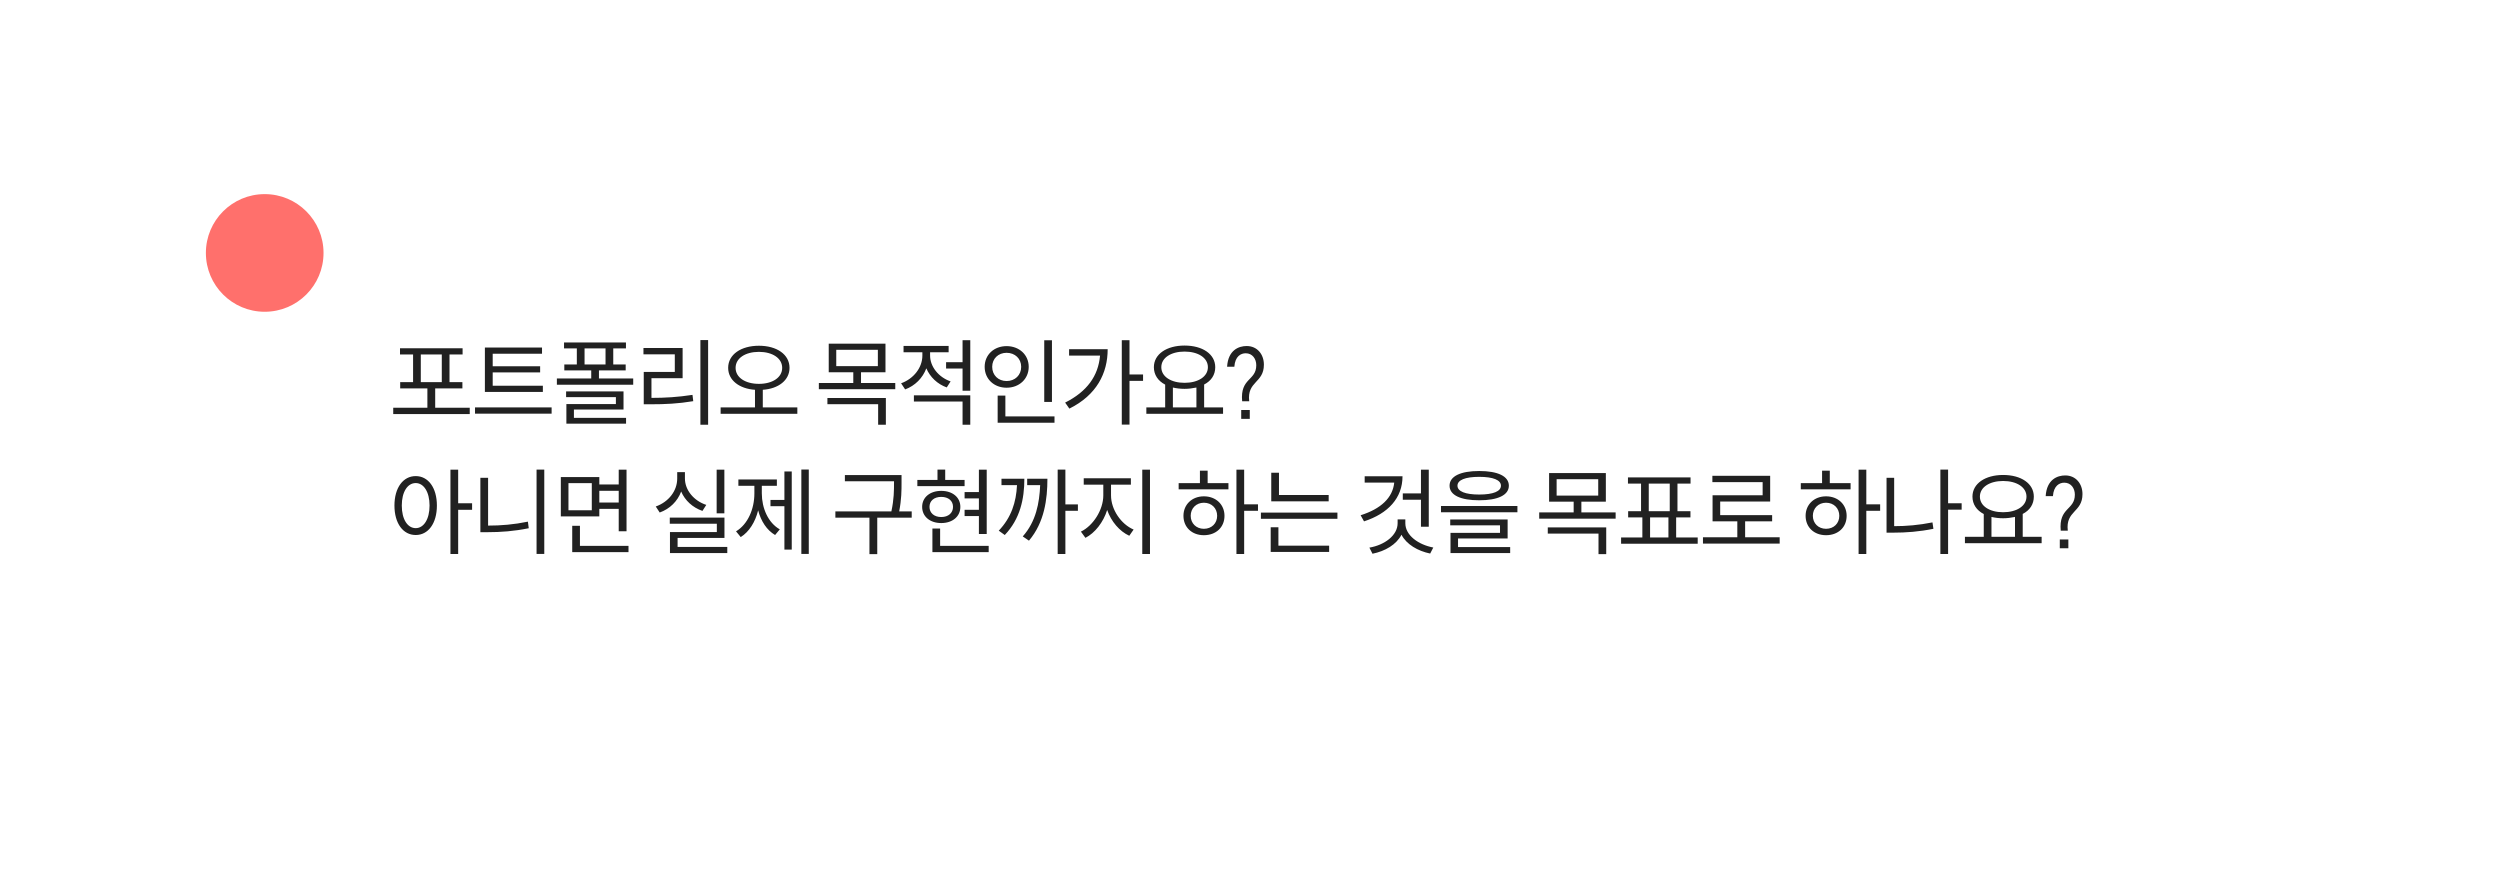 <svg width="425" height="152" viewBox="0 0 425 152" fill="none" xmlns="http://www.w3.org/2000/svg">
<g filter="url(#filter0_d_2543_11542)">
<path d="M385 51C385 44.925 380.075 40 374 40H51C44.925 40 40 44.925 40 51V101C40 107.075 44.925 112 51 112H385V51Z" fill="white"/>
</g>
<circle cx="10" cy="10" r="10" transform="matrix(-1 0 0 1 55 33)" fill="#FF706C"/>
<path d="M79.856 70.392H66.848V69.32H72.656V66.024H68.032V64.968H70.224V60.264H68V59.208H78.64V60.264H76.416V64.968H78.608V66.024H73.984V69.32H79.856V70.392ZM75.104 64.968V60.264H71.536V64.968H75.104ZM82.431 66.632V59.08H92.143V60.136H83.759V62.264H91.823V63.304H83.759V65.576H92.287V66.632H82.431ZM93.775 70.328H80.751V69.256H93.775V70.328ZM107.646 65.4H94.669V64.344H100.51V62.968H95.933V61.96H98.061V59.224H95.885V58.216H106.413V59.224H104.253V61.96H106.366V62.968H101.821V64.344H107.646V65.4ZM102.941 61.96V59.224H99.374V61.96H102.941ZM106.43 71.032V72.024H96.285V68.696H104.701V67.512H96.237V66.536H105.998V69.624H97.566V71.032H106.43ZM120.38 72.2H119.068V57.816H120.38V72.2ZM110.748 67.64C113.1 67.64 115.228 67.512 117.724 67.128L117.852 68.2C115.244 68.632 113.1 68.728 110.62 68.728H109.436V63.224H114.716V60.232H109.388V59.16H116.044V64.296H110.748V67.64ZM135.547 70.344H122.507V69.256H128.347V66.264C125.675 66.088 123.787 64.632 123.787 62.536C123.787 60.248 125.995 58.776 129.019 58.776C132.043 58.776 134.219 60.248 134.219 62.536C134.219 64.632 132.347 66.088 129.675 66.264V69.256H135.547V70.344ZM125.051 62.536C125.051 64.184 126.715 65.256 129.019 65.256C131.307 65.256 132.971 64.184 132.971 62.536C132.971 60.888 131.307 59.816 129.019 59.816C126.715 59.816 125.051 60.888 125.051 62.536ZM152.196 66.168H139.204V65.112H145.06V63.288H140.884V58.424H150.532V63.288H146.372V65.112H152.196V66.168ZM149.236 62.248V59.464H142.164V62.248H149.236ZM150.596 67.656V72.2H149.284V68.712H140.66V67.656H150.596ZM164.947 66.424H163.635V62.648H160.835V61.576H163.635V57.832H164.947V66.424ZM160.947 65.864C159.347 65.288 158.115 64.104 157.475 62.616C156.851 64.28 155.555 65.576 153.875 66.2L153.187 65.16C155.315 64.392 156.803 62.504 156.803 60.456V59.88H153.603V58.808H161.267V59.88H158.115V60.456C158.115 62.296 159.523 64.12 161.603 64.84L160.947 65.864ZM164.947 67.208V72.2H163.635V68.264H155.363V67.208H164.947ZM177.521 68.328V57.848H178.833V68.328H177.521ZM174.881 62.36C174.881 64.44 173.249 65.912 171.121 65.912C168.993 65.912 167.393 64.44 167.393 62.36C167.393 60.296 168.993 58.84 171.121 58.84C173.249 58.84 174.881 60.296 174.881 62.36ZM168.673 62.36C168.673 63.784 169.713 64.776 171.121 64.776C172.545 64.776 173.601 63.784 173.601 62.36C173.601 60.968 172.545 59.976 171.121 59.976C169.713 59.976 168.673 60.968 168.673 62.36ZM179.265 71.864H169.601V67.256H170.913V70.792H179.265V71.864ZM192.016 64.744V72.184H190.704V57.832H192.016V63.656H194.32V64.744H192.016ZM188.304 59.368C188.304 63.448 186.432 67.16 181.792 69.464L181.072 68.44C184.8 66.568 186.704 63.912 187.008 60.456H181.744V59.368H188.304ZM207.919 70.344H194.879V69.256H198.079V65.384C196.863 64.76 196.159 63.72 196.159 62.424C196.159 60.2 198.335 58.744 201.375 58.744C204.431 58.744 206.591 60.2 206.591 62.424C206.591 63.72 205.919 64.744 204.703 65.368V69.256H207.919V70.344ZM201.375 59.768C199.071 59.768 197.423 60.824 197.423 62.424C197.423 64.024 199.071 65.08 201.375 65.08C203.679 65.08 205.343 64.024 205.343 62.424C205.343 60.824 203.679 59.768 201.375 59.768ZM203.391 69.256V65.88C202.703 66.024 202.031 66.104 201.375 66.104C200.671 66.104 200.015 66.024 199.391 65.88V69.256H203.391ZM211.006 71.208V69.704H212.462V71.208H211.006ZM211.166 68.216C210.798 64.216 213.566 64.76 213.566 62.088C213.566 61 212.91 60.056 211.774 60.056C210.958 60.056 209.966 60.552 209.838 62.344H208.606C208.782 59.496 210.606 58.824 211.934 58.824C213.742 58.824 214.862 60.248 214.862 61.992C214.862 65.144 211.966 64.776 212.366 68.216H211.166ZM77.888 86.664V94.184H76.576V79.848H77.888V85.56H80.256V86.664H77.888ZM70.672 80.936C72.784 80.936 74.272 82.888 74.272 85.944C74.272 89 72.784 90.952 70.672 90.952C68.544 90.952 67.056 89 67.056 85.944C67.056 82.888 68.544 80.936 70.672 80.936ZM70.672 89.784C72.032 89.784 73.024 88.28 73.024 85.944C73.024 83.624 72.032 82.12 70.672 82.12C69.28 82.12 68.304 83.624 68.304 85.944C68.304 88.28 69.28 89.784 70.672 89.784ZM92.527 94.168H91.215V79.832H92.527V94.168ZM82.975 89.352C85.167 89.352 87.359 89.176 89.743 88.68L89.887 89.8C87.375 90.312 85.151 90.472 82.847 90.472H81.663V81.224H82.975V89.352ZM95.341 87.784V81.096H101.885V82.36H105.182V79.848H106.51V90.312H105.182V86.504H101.885V87.784H95.341ZM96.638 82.136V86.744H100.605V82.136H96.638ZM101.885 85.432H105.182V83.432H101.885V85.432ZM106.845 93.864H97.278V89.384H98.59V92.792H106.845V93.864ZM121.83 87.272V79.848H123.142V87.272H121.83ZM119.414 86.856C117.75 86.28 116.454 85.096 115.798 83.56C115.174 85.224 113.878 86.504 112.15 87.128L111.478 86.104C113.654 85.336 115.126 83.464 115.126 81.352V80.264H116.438V81.352C116.438 83.32 117.958 85.144 120.07 85.832L119.414 86.856ZM123.638 94.024H113.894V90.456H121.862V89.032H113.862V87.992H123.158V91.448H115.19V92.984H123.638V94.024ZM137.493 94.168H136.229V79.816H137.493V94.168ZM134.597 80.152V93.432H133.349V86.056H130.981V84.984H133.349V80.152H134.597ZM129.509 83.88C129.509 86.376 130.581 88.872 132.565 89.992L131.765 90.952C130.357 90.12 129.381 88.632 128.885 86.76C128.389 88.76 127.349 90.408 125.925 91.304L125.125 90.328C127.141 89.128 128.245 86.52 128.245 83.88V82.584H125.525V81.512H132.069V82.584H129.509V83.88ZM149.134 88.008V94.2H147.806V88.008H142.014V86.936H151.534C151.982 84.872 151.982 83.352 151.982 82.008V81.816H143.63V80.76H153.262V82.008C153.262 83.352 153.262 84.872 152.862 86.936H154.99V88.008H149.134ZM155.949 82.648V81.592H159.373V79.832H160.685V81.592H163.981V82.648H155.949ZM166.413 79.848H167.741V90.776H166.413V87.736H163.981V86.664H166.413V84.728H163.981V83.656H166.413V79.848ZM163.261 86.168C163.261 87.816 161.917 88.92 160.013 88.92C158.109 88.92 156.765 87.816 156.765 86.168C156.765 84.536 158.109 83.448 160.013 83.448C161.917 83.448 163.261 84.536 163.261 86.168ZM158.013 86.168C158.013 87.192 158.797 87.896 160.013 87.896C161.229 87.896 162.013 87.192 162.013 86.168C162.013 85.144 161.229 84.472 160.013 84.472C158.797 84.472 158.013 85.144 158.013 86.168ZM168.077 93.864H158.509V89.848H159.821V92.792H168.077V93.864ZM181.116 86.84V94.184H179.804V79.832H181.116V85.752H183.244V86.84H181.116ZM174.14 81.384C174.14 84.824 173.42 88.216 170.812 90.952L169.788 90.216C171.916 87.976 172.748 85.4 172.892 82.472H170.252V81.384H174.14ZM178.06 81.384C178.06 84.84 177.564 88.792 174.924 91.912L173.868 91.192C176.124 88.648 176.7 85.528 176.828 82.472H174.62V81.384H178.06ZM195.498 94.184H194.186V79.848H195.498V94.184ZM188.874 84.216C188.874 86.648 190.602 89.128 192.714 90.024L191.978 91.08C190.314 90.312 188.906 88.664 188.218 86.696C187.578 88.776 186.122 90.632 184.522 91.432L183.754 90.376C185.818 89.384 187.562 86.696 187.562 84.216V82.392H184.234V81.304H192.25V82.392H188.874V84.216ZM211.507 86.84V94.184H210.195V79.848H211.507V85.736H213.859V86.84H211.507ZM208.835 82.136V83.192H200.371V82.136H203.987V80.008H205.299V82.136H208.835ZM204.659 84.376C206.707 84.376 208.163 85.768 208.163 87.688C208.163 89.656 206.707 90.984 204.659 90.984C202.643 90.984 201.187 89.656 201.187 87.688C201.187 85.768 202.643 84.376 204.659 84.376ZM204.659 89.896C205.987 89.896 206.915 88.968 206.915 87.688C206.915 86.408 205.987 85.464 204.659 85.464C203.363 85.464 202.419 86.408 202.419 87.688C202.419 88.968 203.363 89.896 204.659 89.896ZM216.114 85.224V80.36H217.426V84.152H225.874V85.224H216.114ZM227.362 88.2H214.354V87.144H227.362V88.2ZM225.954 92.76V93.832H216.018V89.64H217.33V92.76H225.954ZM238.475 84.952V83.88H241.563V79.848H242.891V89.544H241.563V84.952H238.475ZM238.427 80.968C238.427 84.664 235.979 87.304 231.883 88.632L231.307 87.592C234.763 86.504 236.763 84.616 237.019 82.04H231.995V80.968H238.427ZM238.907 88.952C238.907 91.016 241.131 92.6 243.659 93.08L243.131 94.104C241.035 93.672 239.099 92.552 238.251 90.904C237.387 92.584 235.467 93.704 233.323 94.136L232.795 93.096C235.355 92.664 237.595 91.032 237.595 88.952V88.296H238.907V88.952ZM251.465 85.048C248.313 85.048 246.425 84.184 246.425 82.568C246.425 80.952 248.313 80.072 251.465 80.072C254.617 80.072 256.505 80.952 256.505 82.568C256.505 84.184 254.617 85.048 251.465 85.048ZM251.465 81.064C249.081 81.064 247.769 81.608 247.769 82.568C247.769 83.528 249.081 84.072 251.465 84.072C253.849 84.072 255.161 83.528 255.161 82.568C255.161 81.608 253.849 81.064 251.465 81.064ZM257.961 87.08H244.969V86.024H257.961V87.08ZM256.729 93V94.024H246.585V90.584H255.001V89.304H246.537V88.312H256.297V91.544H247.865V93H256.729ZM274.658 88.168H261.666V87.112H267.522V85.288H263.346V80.424H272.994V85.288H268.834V87.112H274.658V88.168ZM271.698 84.248V81.464H264.626V84.248H271.698ZM273.058 89.656V94.2H271.746V90.712H263.122V89.656H273.058ZM288.609 92.44H275.585V91.368H279.201V87.96H276.785V86.904H278.977V82.216H276.753V81.16H287.393V82.216H285.169V86.904H287.377V87.96H284.945V91.368H288.609V92.44ZM283.857 86.904V82.216H280.289V86.904H283.857ZM283.633 91.368V87.96H280.513V91.368H283.633ZM302.544 92.408H289.504V91.336H295.344V88.632H291.136V84.2H299.648V81.96H291.104V80.888H300.928V85.256H292.432V87.576H301.264V88.632H296.672V91.336H302.544V92.408ZM317.273 86.84V94.184H315.961V79.848H317.273V85.736H319.625V86.84H317.273ZM314.601 82.136V83.192H306.137V82.136H309.753V80.008H311.065V82.136H314.601ZM310.425 84.376C312.473 84.376 313.929 85.768 313.929 87.688C313.929 89.656 312.473 90.984 310.425 90.984C308.409 90.984 306.953 89.656 306.953 87.688C306.953 85.768 308.409 84.376 310.425 84.376ZM310.425 89.896C311.753 89.896 312.681 88.968 312.681 87.688C312.681 86.408 311.753 85.464 310.425 85.464C309.129 85.464 308.185 86.408 308.185 87.688C308.185 88.968 309.129 89.896 310.425 89.896ZM331.176 86.648V94.184H329.864V79.832H331.176V85.56H333.48V86.648H331.176ZM322.008 89.448C324.072 89.448 326.2 89.272 328.52 88.808L328.68 89.896C326.232 90.392 324.04 90.552 321.848 90.552H320.712V81.224H322.008V89.448ZM347.078 92.344H334.038V91.256H337.238V87.384C336.022 86.76 335.318 85.72 335.318 84.424C335.318 82.2 337.494 80.744 340.534 80.744C343.59 80.744 345.75 82.2 345.75 84.424C345.75 85.72 345.078 86.744 343.862 87.368V91.256H347.078V92.344ZM340.534 81.768C338.23 81.768 336.582 82.824 336.582 84.424C336.582 86.024 338.23 87.08 340.534 87.08C342.838 87.08 344.502 86.024 344.502 84.424C344.502 82.824 342.838 81.768 340.534 81.768ZM342.55 91.256V87.88C341.862 88.024 341.19 88.104 340.534 88.104C339.83 88.104 339.174 88.024 338.55 87.88V91.256H342.55ZM350.165 93.208V91.704H351.621V93.208H350.165ZM350.325 90.216C349.957 86.216 352.725 86.76 352.725 84.088C352.725 83 352.069 82.056 350.933 82.056C350.117 82.056 349.125 82.552 348.997 84.344H347.765C347.941 81.496 349.765 80.824 351.093 80.824C352.901 80.824 354.021 82.248 354.021 83.992C354.021 87.144 351.125 86.776 351.525 90.216H350.325Z" fill="#212121"/>
<defs>
<filter id="filter0_d_2543_11542" x="0" y="0" width="425" height="152" filterUnits="userSpaceOnUse" color-interpolation-filters="sRGB">
<feFlood flood-opacity="0" result="BackgroundImageFix"/>
<feColorMatrix in="SourceAlpha" type="matrix" values="0 0 0 0 0 0 0 0 0 0 0 0 0 0 0 0 0 0 127 0" result="hardAlpha"/>
<feOffset/>
<feGaussianBlur stdDeviation="20"/>
<feComposite in2="hardAlpha" operator="out"/>
<feColorMatrix type="matrix" values="0 0 0 0 0 0 0 0 0 0 0 0 0 0 0 0 0 0 0.08 0"/>
<feBlend mode="normal" in2="BackgroundImageFix" result="effect1_dropShadow_2543_11542"/>
<feBlend mode="normal" in="SourceGraphic" in2="effect1_dropShadow_2543_11542" result="shape"/>
</filter>
</defs>
</svg>

